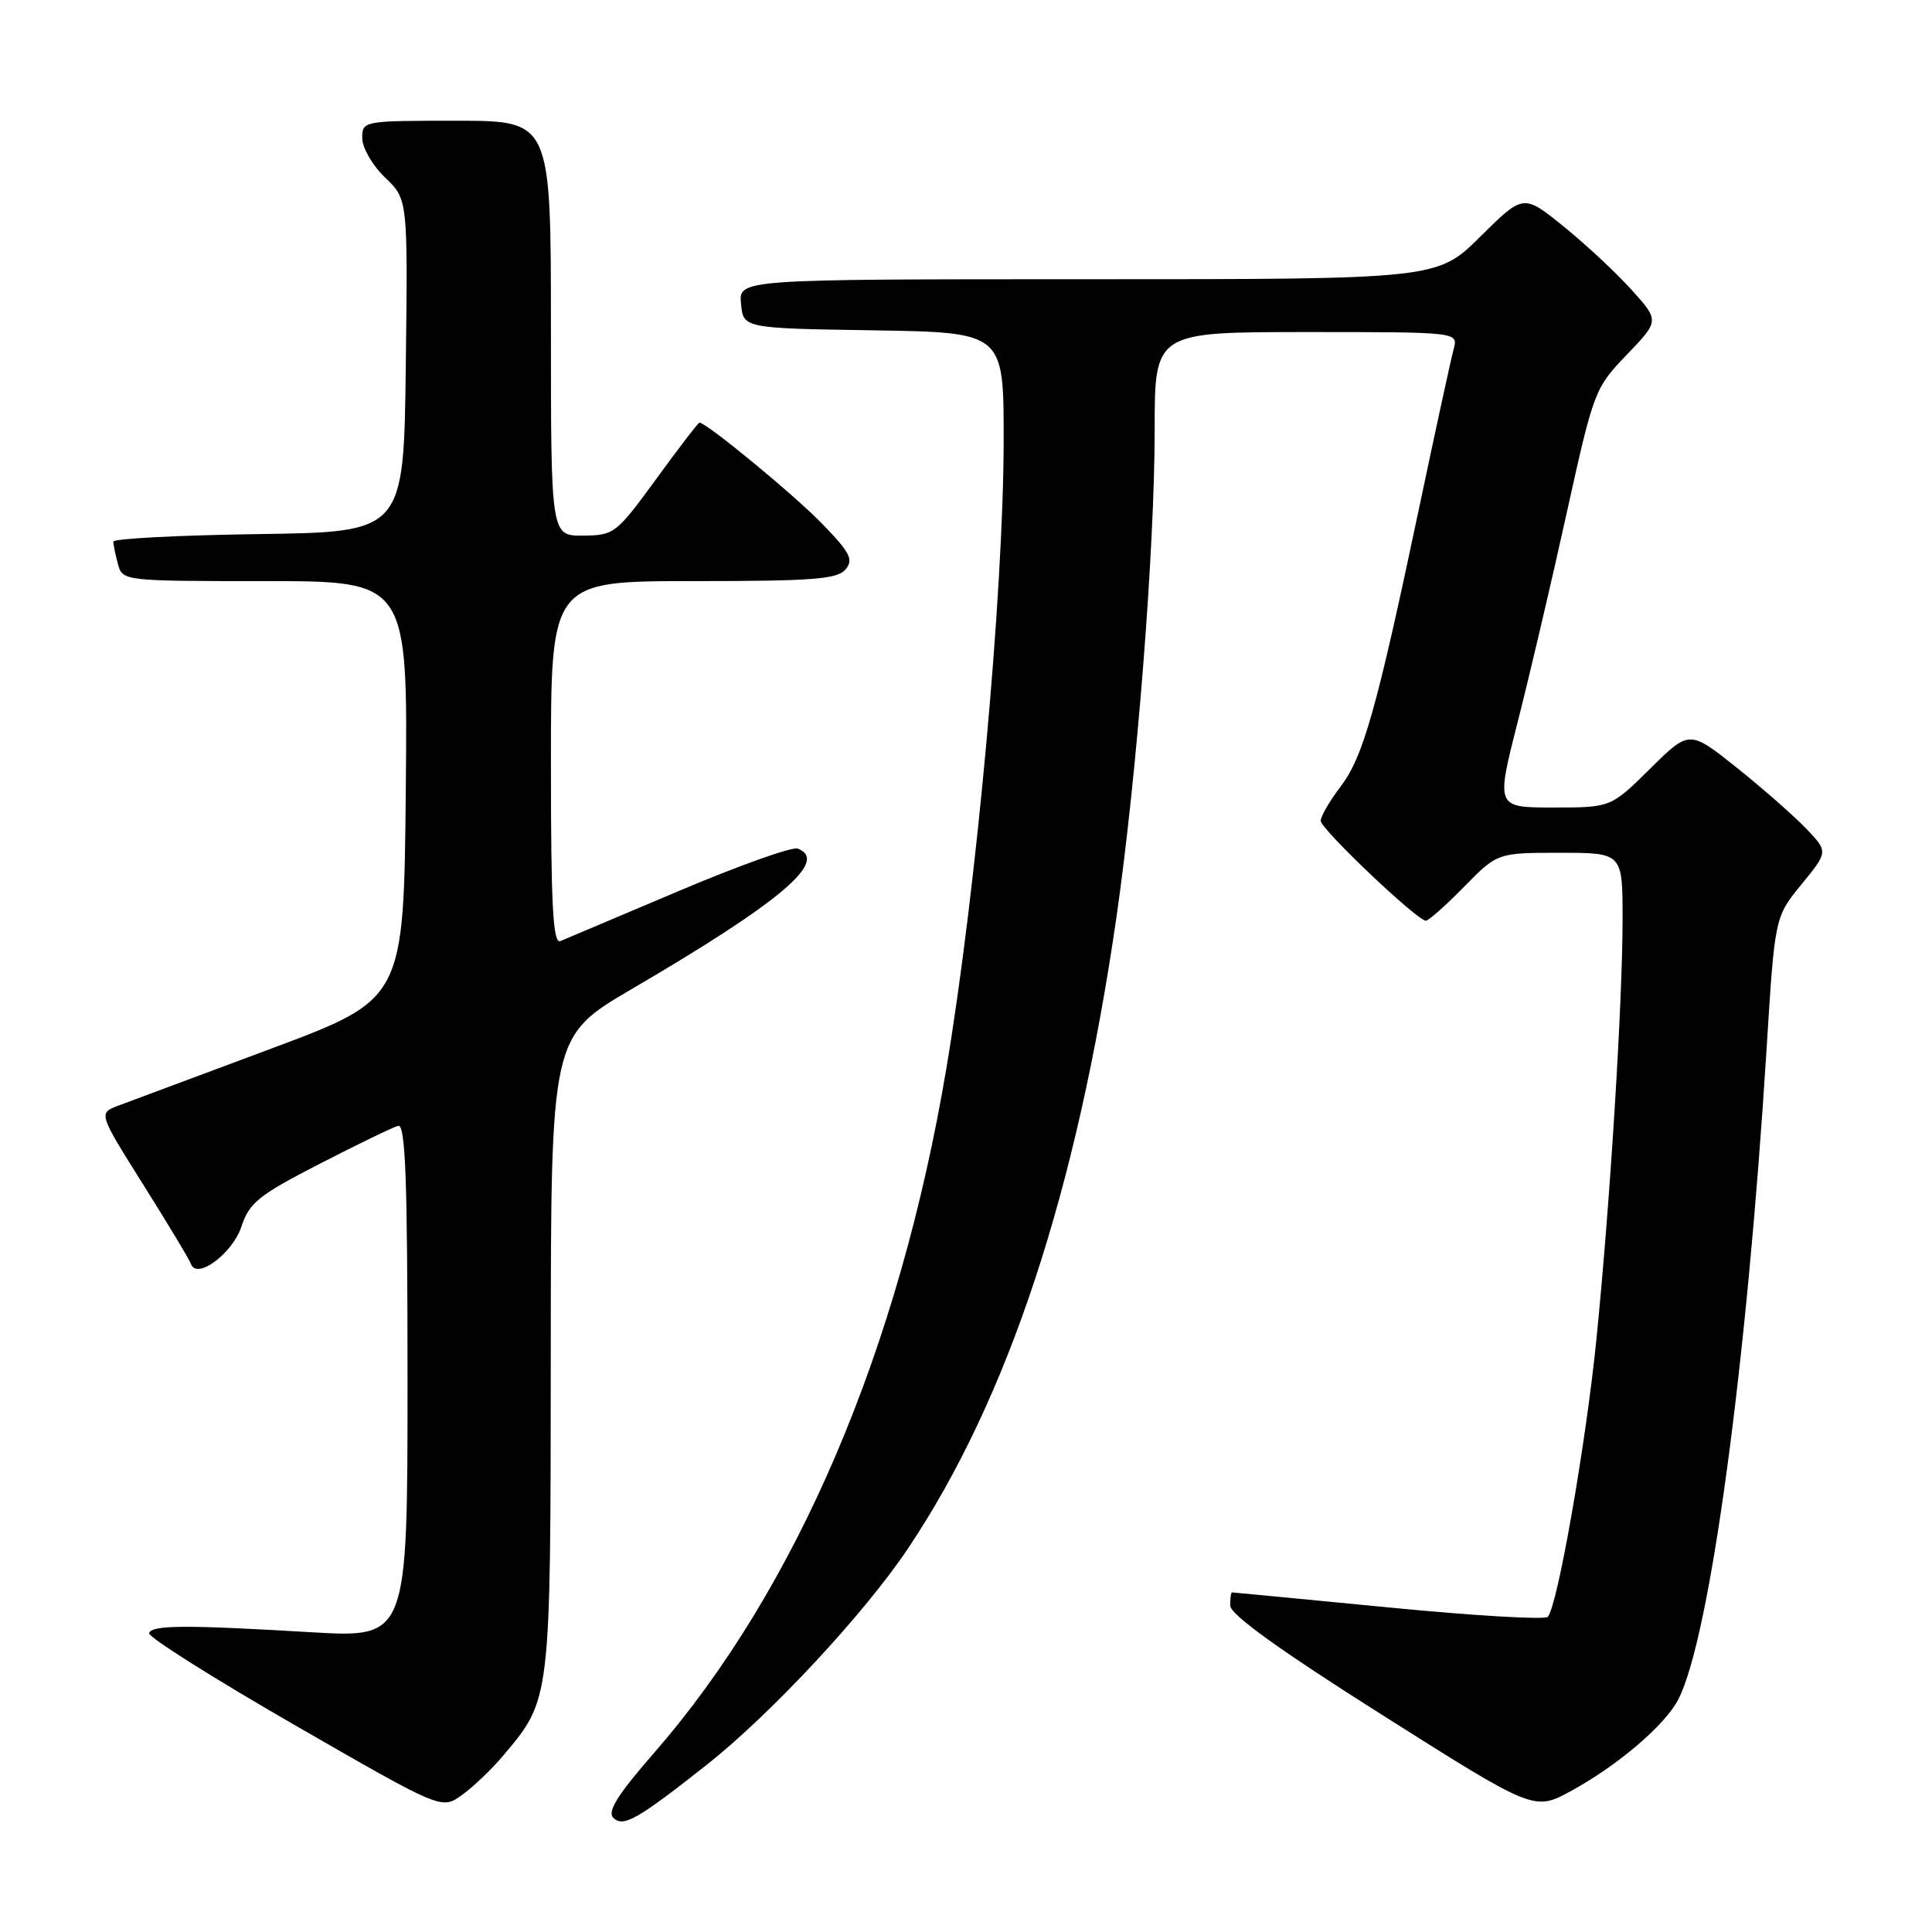 <?xml version="1.0" encoding="UTF-8" standalone="no"?>
<!DOCTYPE svg PUBLIC "-//W3C//DTD SVG 1.1//EN" "http://www.w3.org/Graphics/SVG/1.1/DTD/svg11.dtd" >
<svg xmlns="http://www.w3.org/2000/svg" xmlns:xlink="http://www.w3.org/1999/xlink" version="1.1" viewBox="0 0 256 256">
 <g >
 <path fill="currentColor"
d=" M 93.64 233.85 C 102.11 227.16 114.55 213.80 120.31 205.19 C 133.60 185.35 142.69 157.80 147.94 121.50 C 150.65 102.71 153.00 72.76 153.00 56.92 C 153.00 44.00 153.00 44.00 173.12 44.00 C 193.23 44.00 193.23 44.00 192.62 46.25 C 192.28 47.49 190.20 57.05 188.00 67.50 C 182.40 94.05 180.63 100.30 177.62 104.25 C 176.18 106.14 175.00 108.17 175.00 108.76 C 175.00 109.85 187.78 122.00 188.94 122.00 C 189.29 122.00 191.57 119.98 194.00 117.50 C 198.42 113.00 198.42 113.00 206.71 113.00 C 215.00 113.00 215.00 113.00 215.00 121.75 C 215.00 132.90 213.34 159.45 211.53 177.51 C 210.12 191.44 206.38 212.82 205.09 214.24 C 204.72 214.65 195.21 214.09 183.96 212.99 C 172.71 211.90 163.39 211.00 163.25 211.00 C 163.11 211.00 163.00 211.79 163.01 212.75 C 163.01 213.93 169.52 218.62 183.15 227.24 C 203.28 239.97 203.28 239.97 208.16 237.32 C 214.36 233.94 220.67 228.56 222.40 225.15 C 226.58 216.96 231.46 180.96 234.08 139.00 C 235.17 121.50 235.17 121.50 238.71 117.18 C 242.24 112.86 242.24 112.86 239.37 109.84 C 237.79 108.18 233.65 104.54 230.18 101.76 C 223.85 96.71 223.85 96.71 218.65 101.86 C 213.44 107.00 213.44 107.00 205.83 107.00 C 198.22 107.00 198.22 107.00 201.08 95.75 C 202.66 89.56 205.59 77.08 207.59 68.00 C 211.17 51.80 211.31 51.42 215.56 47.00 C 219.88 42.50 219.88 42.50 216.19 38.40 C 214.16 36.15 210.11 32.37 207.18 30.00 C 201.86 25.70 201.86 25.70 196.15 31.35 C 190.44 37.00 190.44 37.00 144.16 37.00 C 97.87 37.00 97.87 37.00 98.19 40.25 C 98.50 43.50 98.50 43.50 115.75 43.77 C 133.00 44.05 133.00 44.05 132.99 58.27 C 132.99 78.31 129.38 117.86 125.41 141.50 C 119.15 178.80 105.57 210.59 86.64 232.30 C 81.86 237.78 80.44 240.04 81.26 240.86 C 82.57 242.17 84.42 241.13 93.64 233.85 Z  M 66.58 232.74 C 73.02 225.10 72.95 225.69 72.98 179.41 C 73.00 137.32 73.00 137.32 83.75 131.03 C 103.48 119.49 109.90 114.05 105.70 112.44 C 104.99 112.17 97.90 114.69 89.95 118.06 C 82.00 121.42 74.94 124.41 74.25 124.70 C 73.27 125.10 73.00 120.00 73.00 101.11 C 73.00 77.00 73.00 77.00 91.88 77.00 C 107.69 77.00 110.96 76.75 112.04 75.45 C 113.13 74.14 112.65 73.22 108.91 69.37 C 105.18 65.53 93.61 56.00 92.68 56.00 C 92.52 56.00 89.94 59.36 86.95 63.47 C 81.66 70.72 81.38 70.94 77.25 70.97 C 73.00 71.00 73.00 71.00 73.00 43.50 C 73.00 16.00 73.00 16.00 60.50 16.00 C 48.10 16.00 48.00 16.02 48.00 18.31 C 48.00 19.59 49.36 21.93 51.02 23.52 C 54.04 26.41 54.04 26.41 53.77 48.45 C 53.50 70.50 53.50 70.50 34.25 70.77 C 23.66 70.92 15.01 71.37 15.01 71.77 C 15.02 72.17 15.30 73.51 15.63 74.75 C 16.23 76.98 16.38 77.00 35.13 77.00 C 54.03 77.00 54.03 77.00 53.77 104.70 C 53.50 132.39 53.50 132.39 35.93 138.95 C 26.26 142.55 17.16 145.95 15.69 146.50 C 13.03 147.50 13.03 147.50 19.00 157.00 C 22.28 162.22 25.12 166.94 25.31 167.49 C 26.06 169.62 30.81 166.10 31.99 162.53 C 33.03 159.37 34.28 158.36 42.34 154.22 C 47.38 151.63 52.06 149.36 52.75 149.18 C 53.73 148.92 54.00 156.16 54.00 182.94 C 54.00 217.03 54.00 217.03 41.25 216.28 C 24.44 215.29 20.08 215.31 19.76 216.41 C 19.62 216.91 28.27 222.37 39.00 228.55 C 58.50 239.78 58.50 239.78 61.17 237.88 C 62.64 236.83 65.07 234.52 66.58 232.74 Z "/>
</g>
</svg>